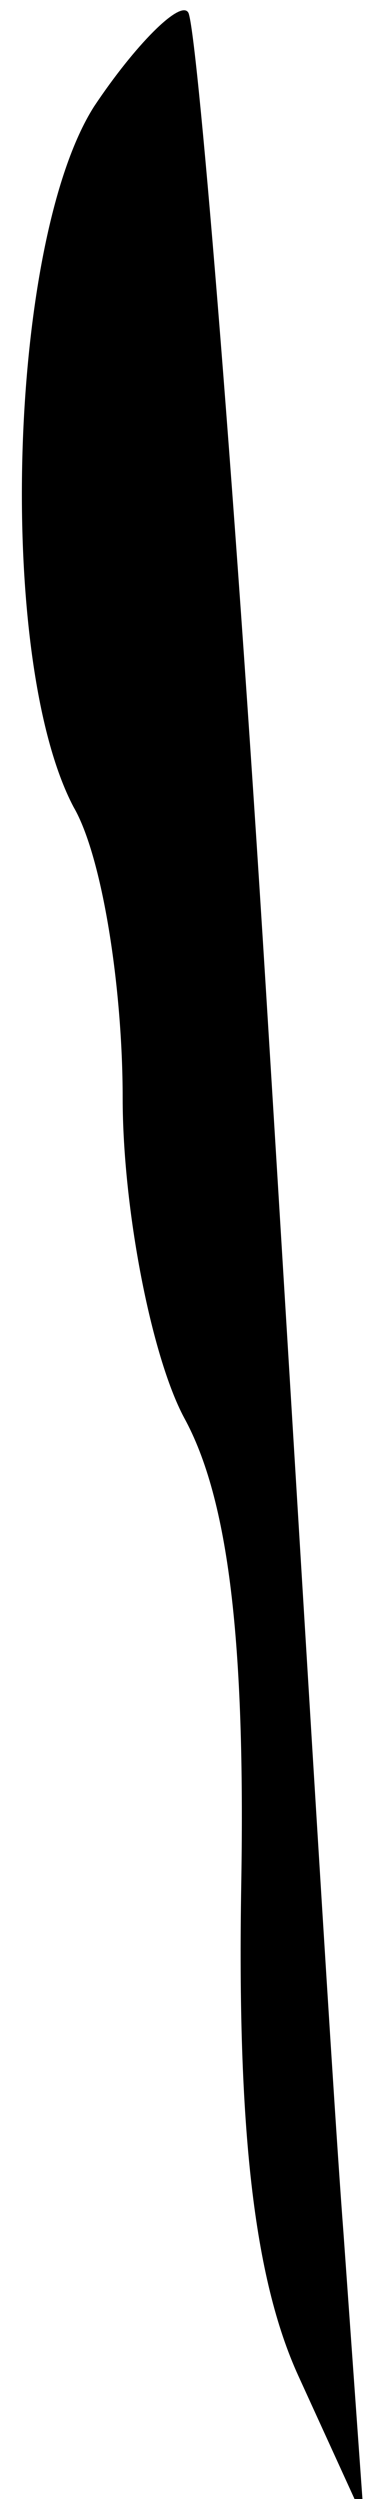 <?xml version="1.0" standalone="no"?>
<!DOCTYPE svg PUBLIC "-//W3C//DTD SVG 20010904//EN"
 "http://www.w3.org/TR/2001/REC-SVG-20010904/DTD/svg10.dtd">
<svg version="1.0" xmlns="http://www.w3.org/2000/svg"
 width="9pt" height="61pt" viewBox="0 0 9 61"
 preserveAspectRatio="xMidYMid meet">
<g transform="translate(0,61) scale(0.1,-0.1)"
fill="#000000" stroke="none">
<path fill="#000000" stroke="none" d="M23 584 c-21 -33 -24 -135 -5 -171 7
-12 12 -44 12 -71 0 -27 7 -63 15 -78 11 -20 15 -55 14 -114 -1 -59 3 -96 14
-120 l16 -35 -5 70 c-3 39 -11 175 -19 304 -8 129 -17 236 -19 238 -2 3 -13
-8 -23 -23z"/>
</g>
</svg>
